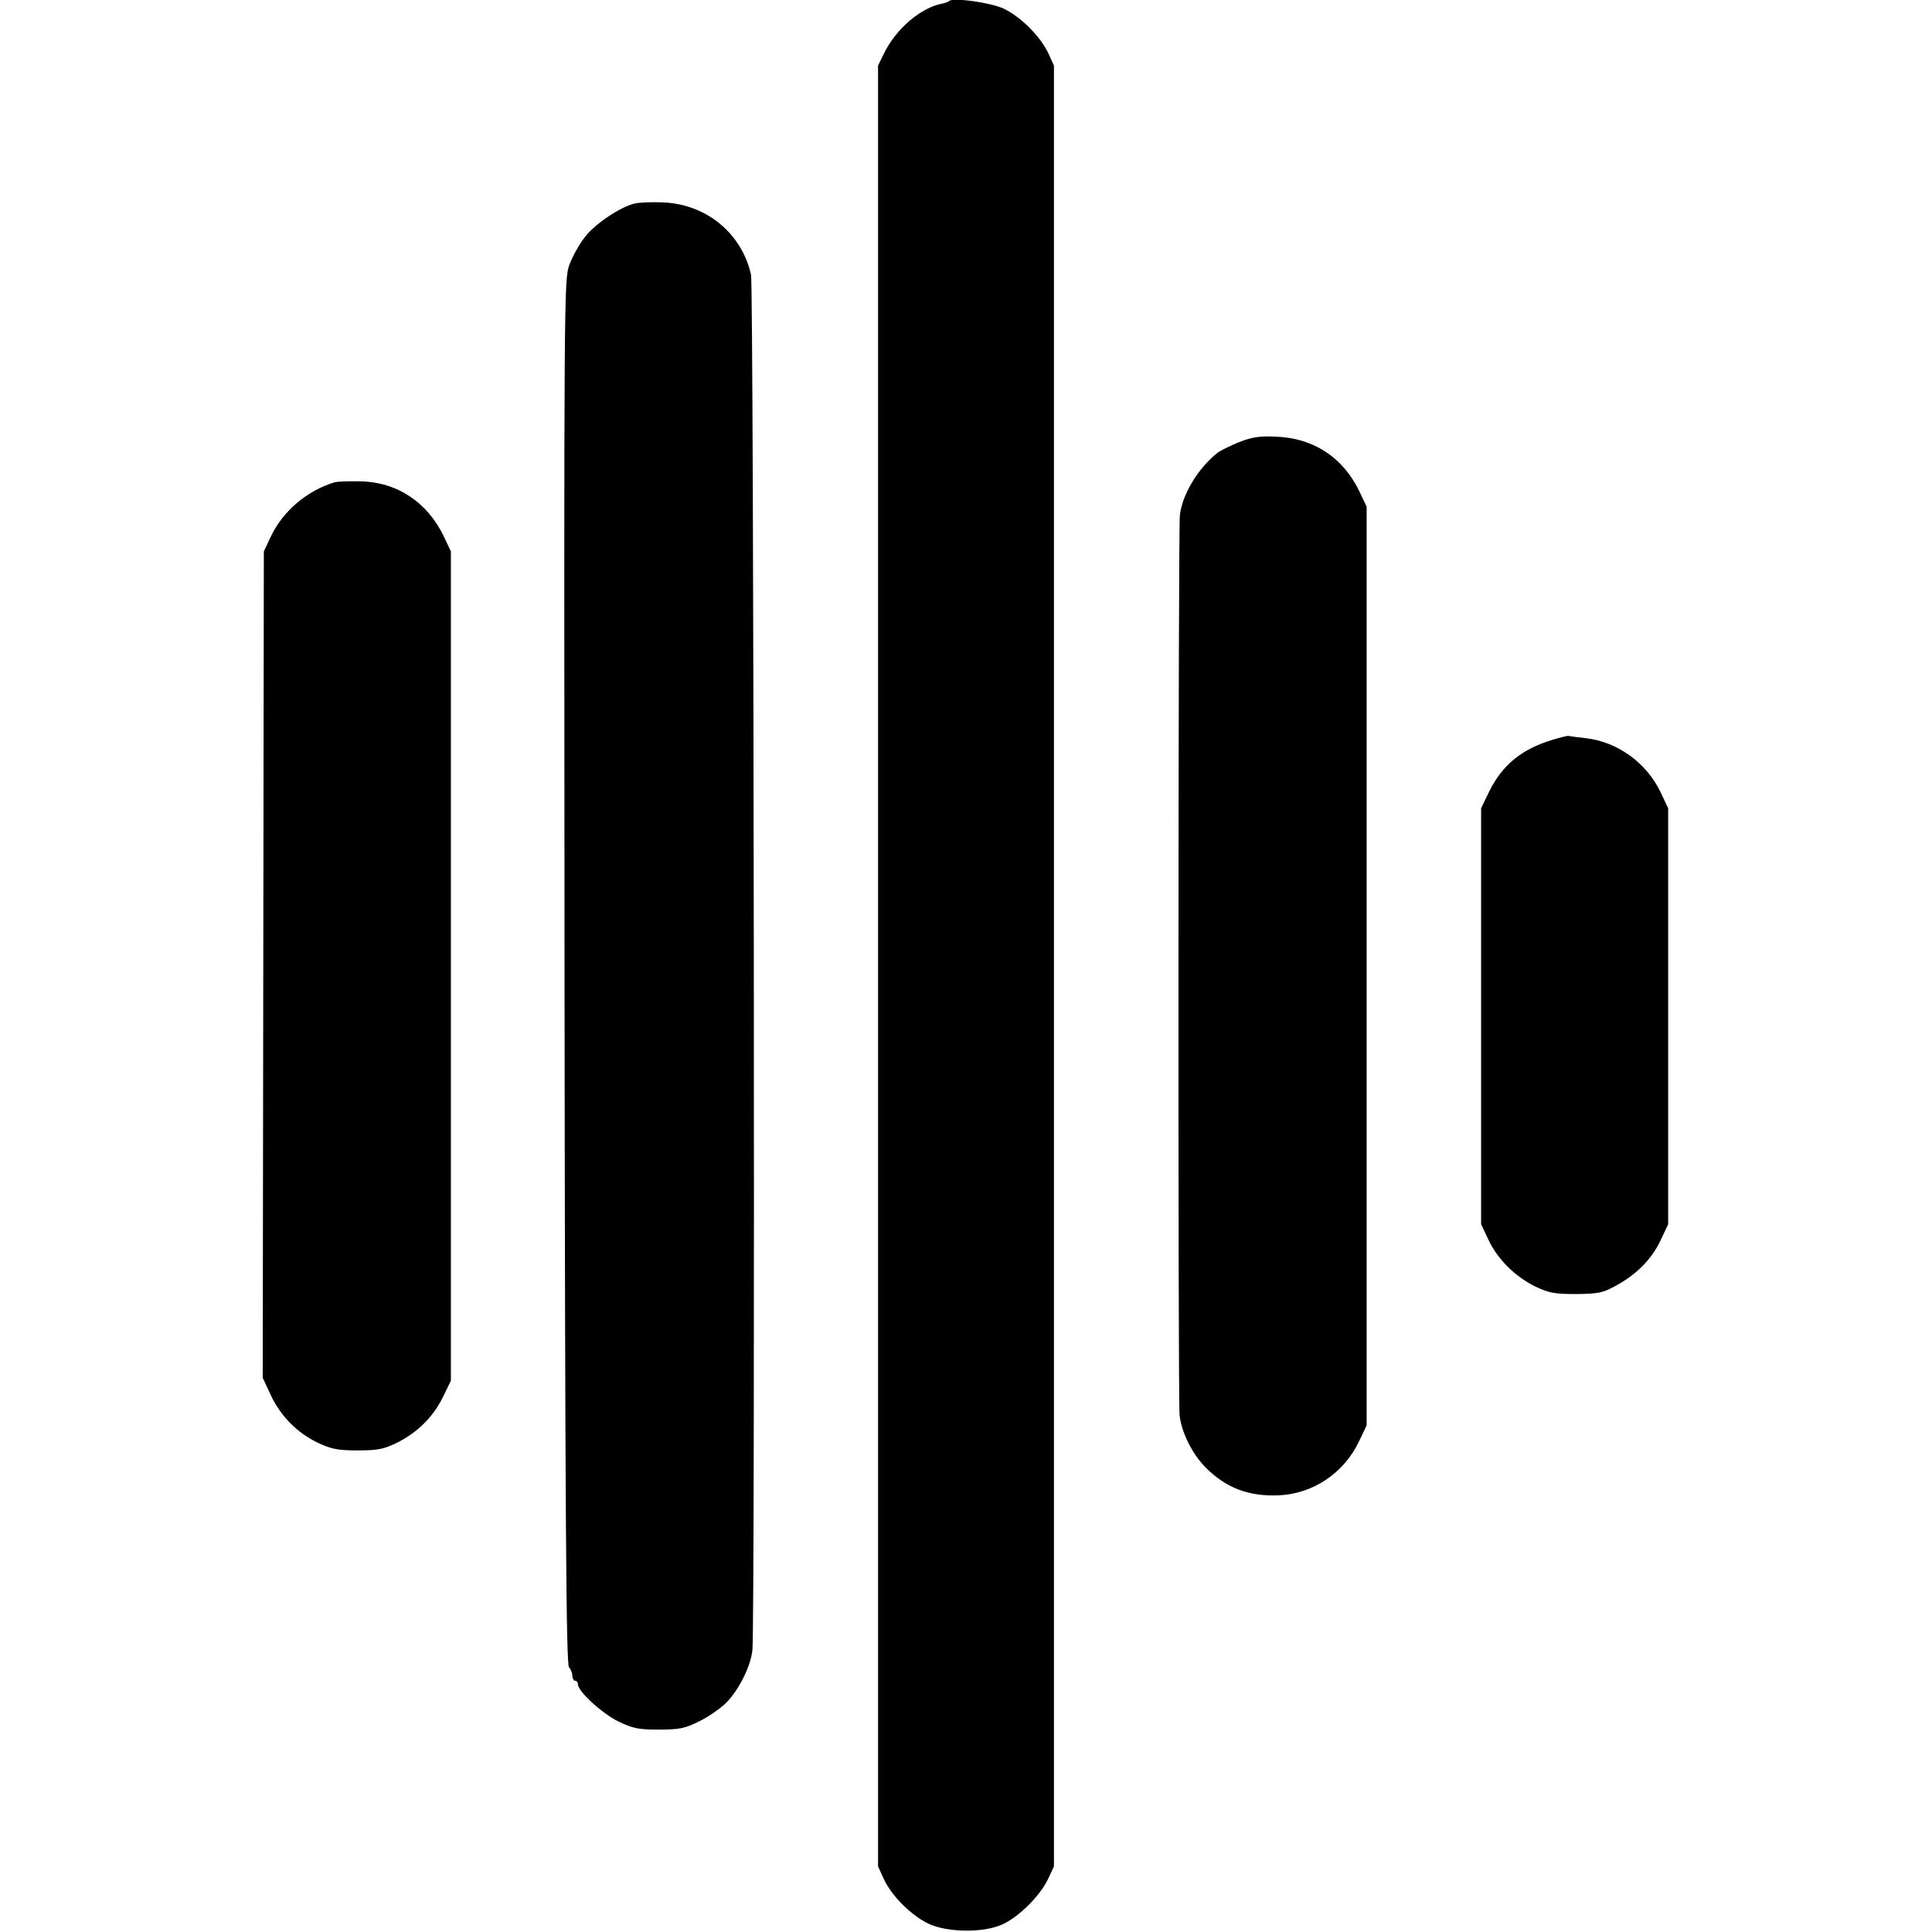<?xml version="1.0" standalone="no"?>
<!DOCTYPE svg PUBLIC "-//W3C//DTD SVG 20010904//EN"
 "http://www.w3.org/TR/2001/REC-SVG-20010904/DTD/svg10.dtd">
<svg version="1.0" xmlns="http://www.w3.org/2000/svg"
 width="692pt" height="692pt" viewBox="0 0 692 692"
 preserveAspectRatio="xMidYMid meet">
<g transform="translate(0,692) scale(0.1,-0.1)"
fill="#000000" stroke="none">
<path d="M3399 6916 c-3 -3 -14 -7 -25 -9 -76 -15 -163 -89 -206 -175 l-23
-47 0 -3225 0 -3225 21 -46 c28 -60 97 -129 159 -159 67 -32 197 -34 265 -3
58 26 134 101 163 161 l22 47 0 3225 0 3225 -21 46 c-29 60 -98 129 -159 158
-46 22 -183 41 -196 27z"/>
<path d="M2273 6191 c-53 -13 -142 -73 -178 -120 -19 -24 -44 -68 -55 -98 -20
-54 -20 -66 -18 -2533 2 -1967 6 -2482 16 -2492 6 -6 12 -20 12 -30 0 -10 5
-18 10 -18 6 0 10 -6 10 -13 0 -25 86 -104 145 -133 52 -25 71 -29 145 -29 73
0 93 4 143 29 32 15 75 45 96 65 46 45 90 132 96 191 10 96 5 4881 -5 4926
-33 148 -160 253 -315 259 -38 2 -85 0 -102 -4z"/>
<path d="M4437 5336 c-32 -13 -65 -30 -75 -37 -69 -54 -127 -148 -136 -224 -6
-50 -7 -3164 -1 -3224 7 -62 45 -139 95 -189 73 -72 152 -102 259 -98 124 5
236 80 290 196 l26 55 0 1645 0 1645 -26 55 c-59 122 -164 191 -299 196 -60 3
-86 -2 -133 -20z"/>
<path d="M1200 5193 c-100 -30 -186 -103 -229 -193 l-26 -55 -2 -1480 -2
-1480 28 -60 c35 -76 94 -136 168 -172 49 -23 71 -28 143 -28 73 0 93 4 141
27 74 37 129 91 165 163 l29 60 0 1485 0 1485 -26 55 c-59 122 -168 194 -299
196 -41 1 -82 -1 -90 -3z"/>
<path d="M5560 4270 c-111 -34 -179 -90 -226 -185 l-29 -60 0 -745 0 -745 26
-55 c32 -69 95 -132 168 -168 49 -23 68 -27 146 -27 80 1 96 4 143 30 74 40
129 96 160 163 l27 57 0 745 0 745 -26 55 c-50 107 -155 183 -269 196 -30 3
-57 7 -60 8 -3 2 -30 -5 -60 -14z"/>
</g>
</svg>
